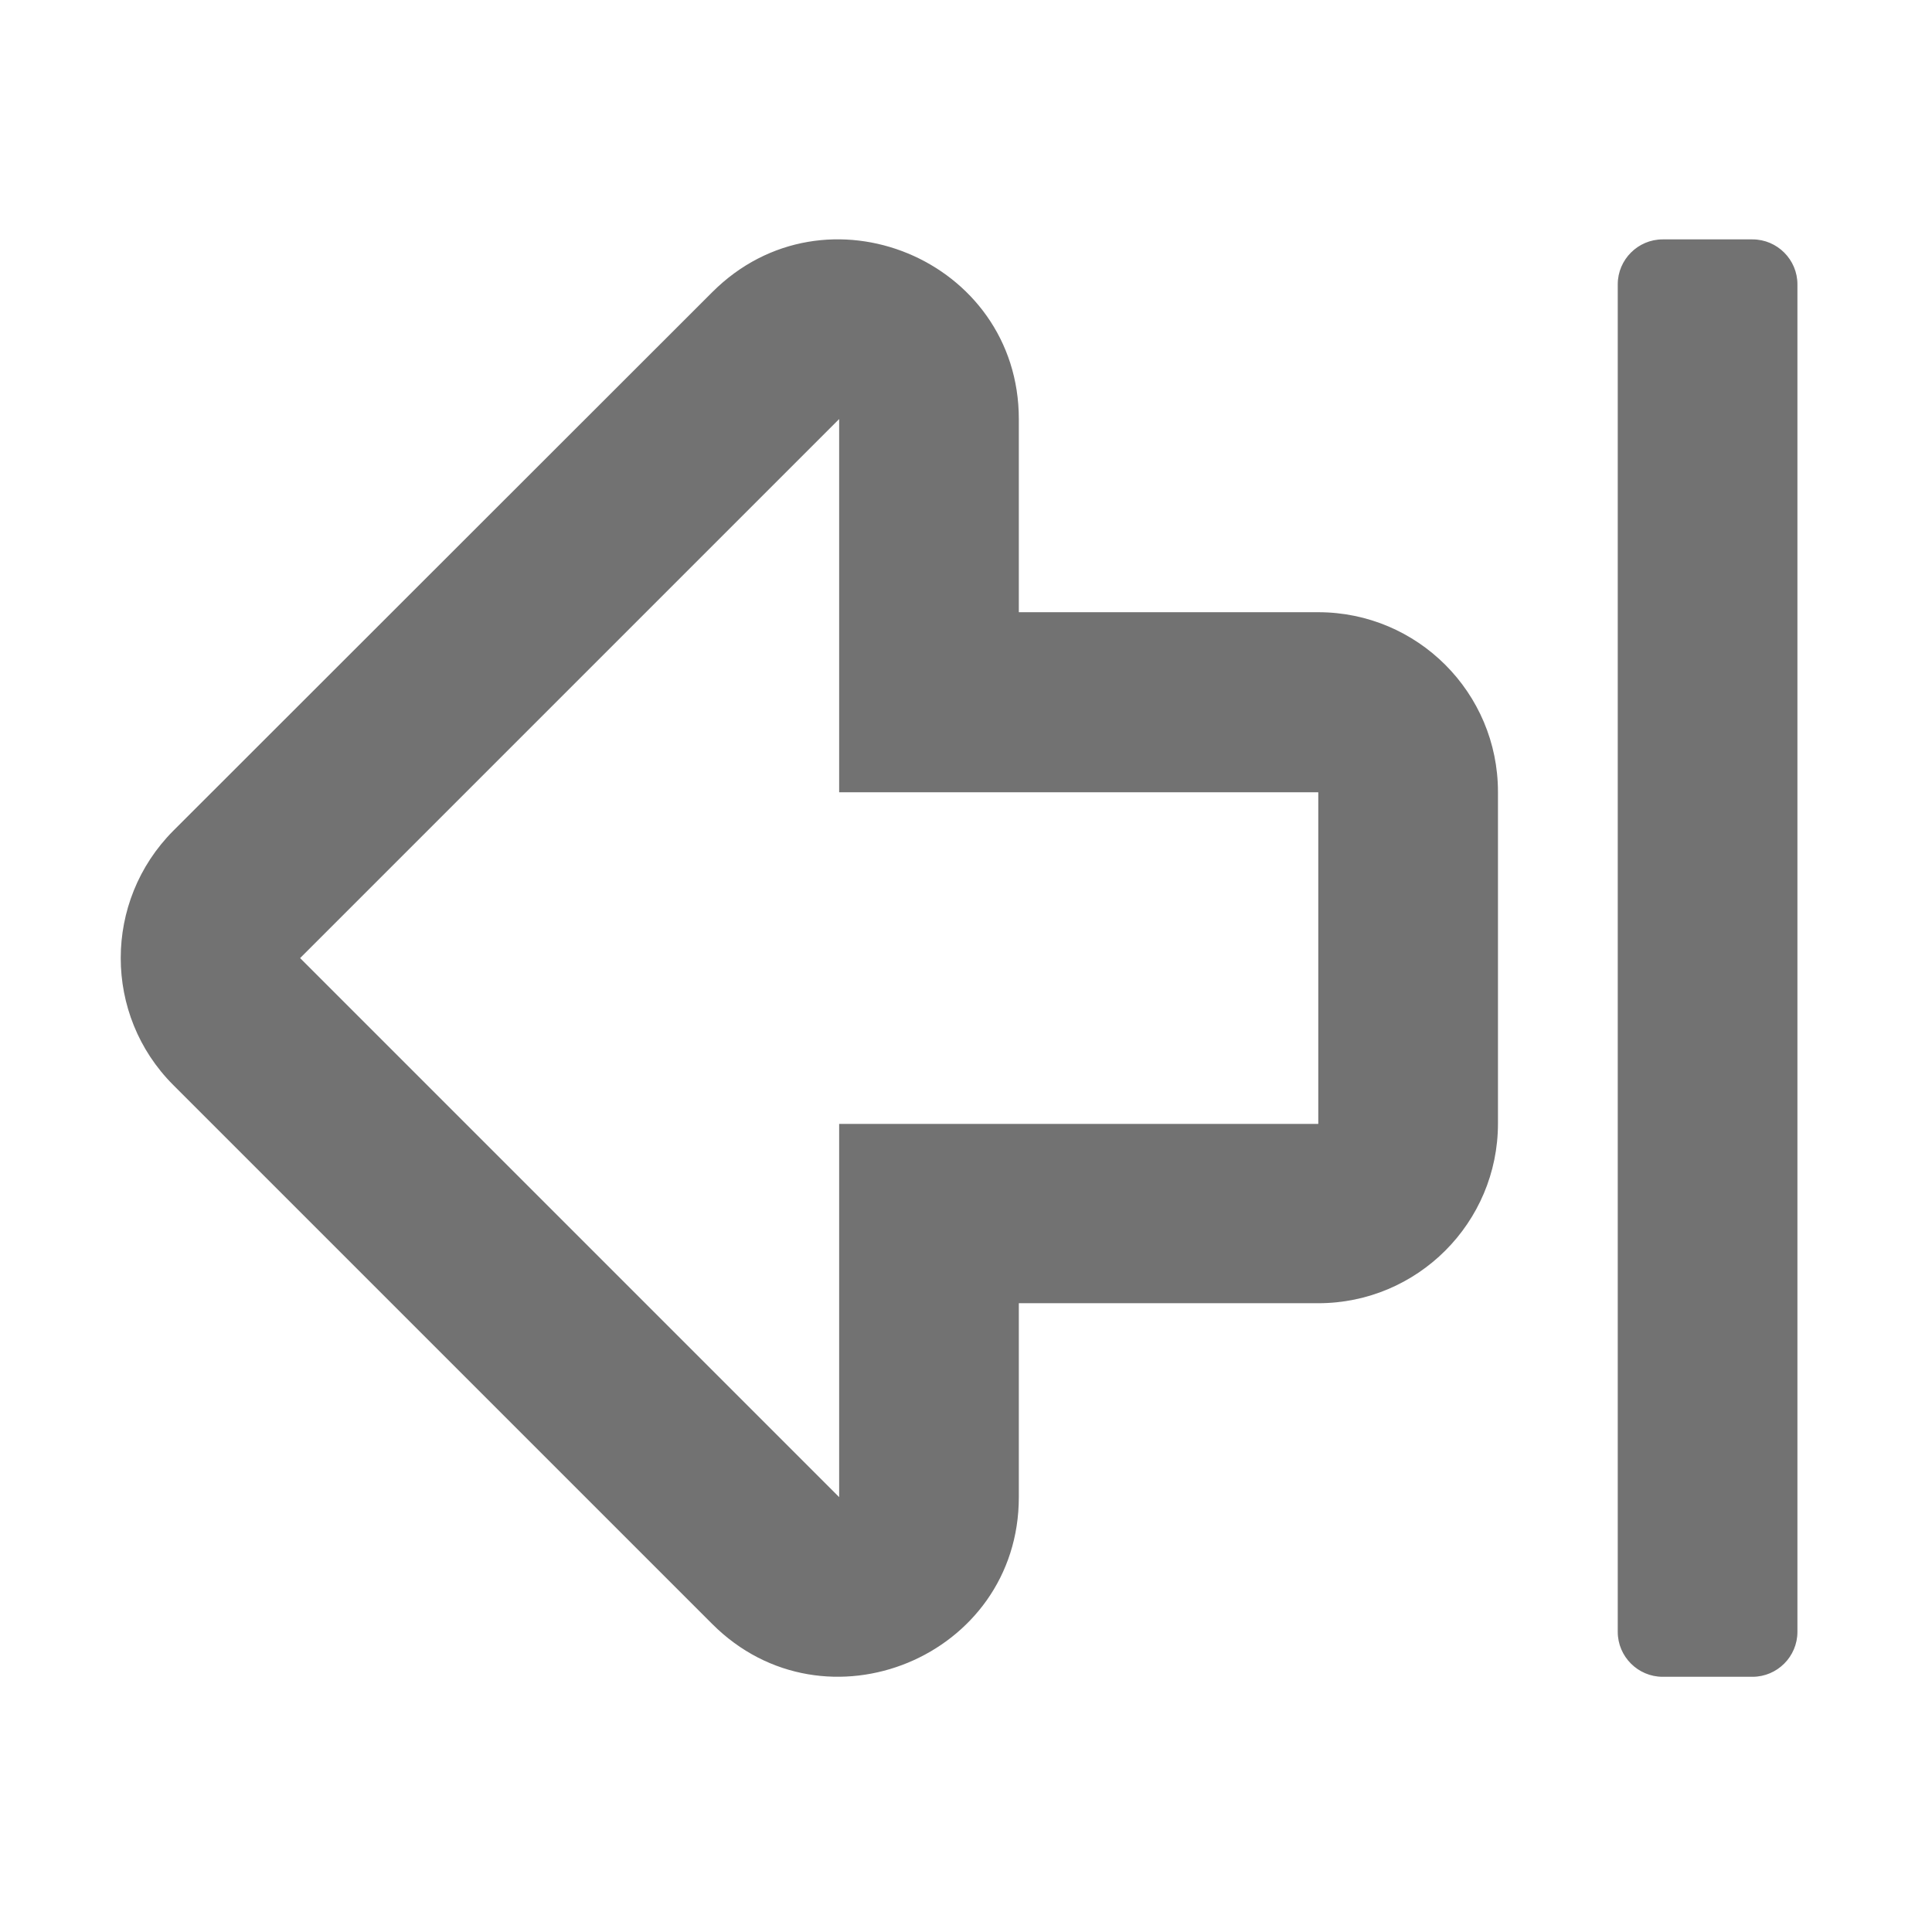 ﻿<?xml version='1.0' encoding='UTF-8'?>
<svg viewBox="-1.995 0.003 32 32" xmlns="http://www.w3.org/2000/svg">
  <g transform="matrix(0.062, 0, 0, 0.062, 0, 0)">
    <path d="M412, 64L436, 64C442.6, 64 448, 69.4 448, 76L448, 436C448, 442.6 442.6, 448 436, 448L412, 448C405.4, 448 400, 442.6 400, 436L400, 76C400, 69.4 405.4, 64 412, 64zM158.1, 433.9L14.1, 289.9C-4.6, 271.2 -4.6, 240.8 14.1, 222L158.1, 78.1C188.3, 47.9 240, 69.4 240, 112L240, 163.6L320, 163.6C346.5, 163.6 368, 185.1 368, 211.6L368, 300.2C368, 326.7 346.5, 348.2 320, 348.2L240, 348.2L240, 400C240, 442.7 188.2, 464 158.1, 433.9zM192, 400L192, 300.3L320, 300.3L320, 211.7L192, 211.7L192, 112L48, 256L192, 400z" fill="#727272" fill-opacity="1" class="Black" />
  </g>
</svg>